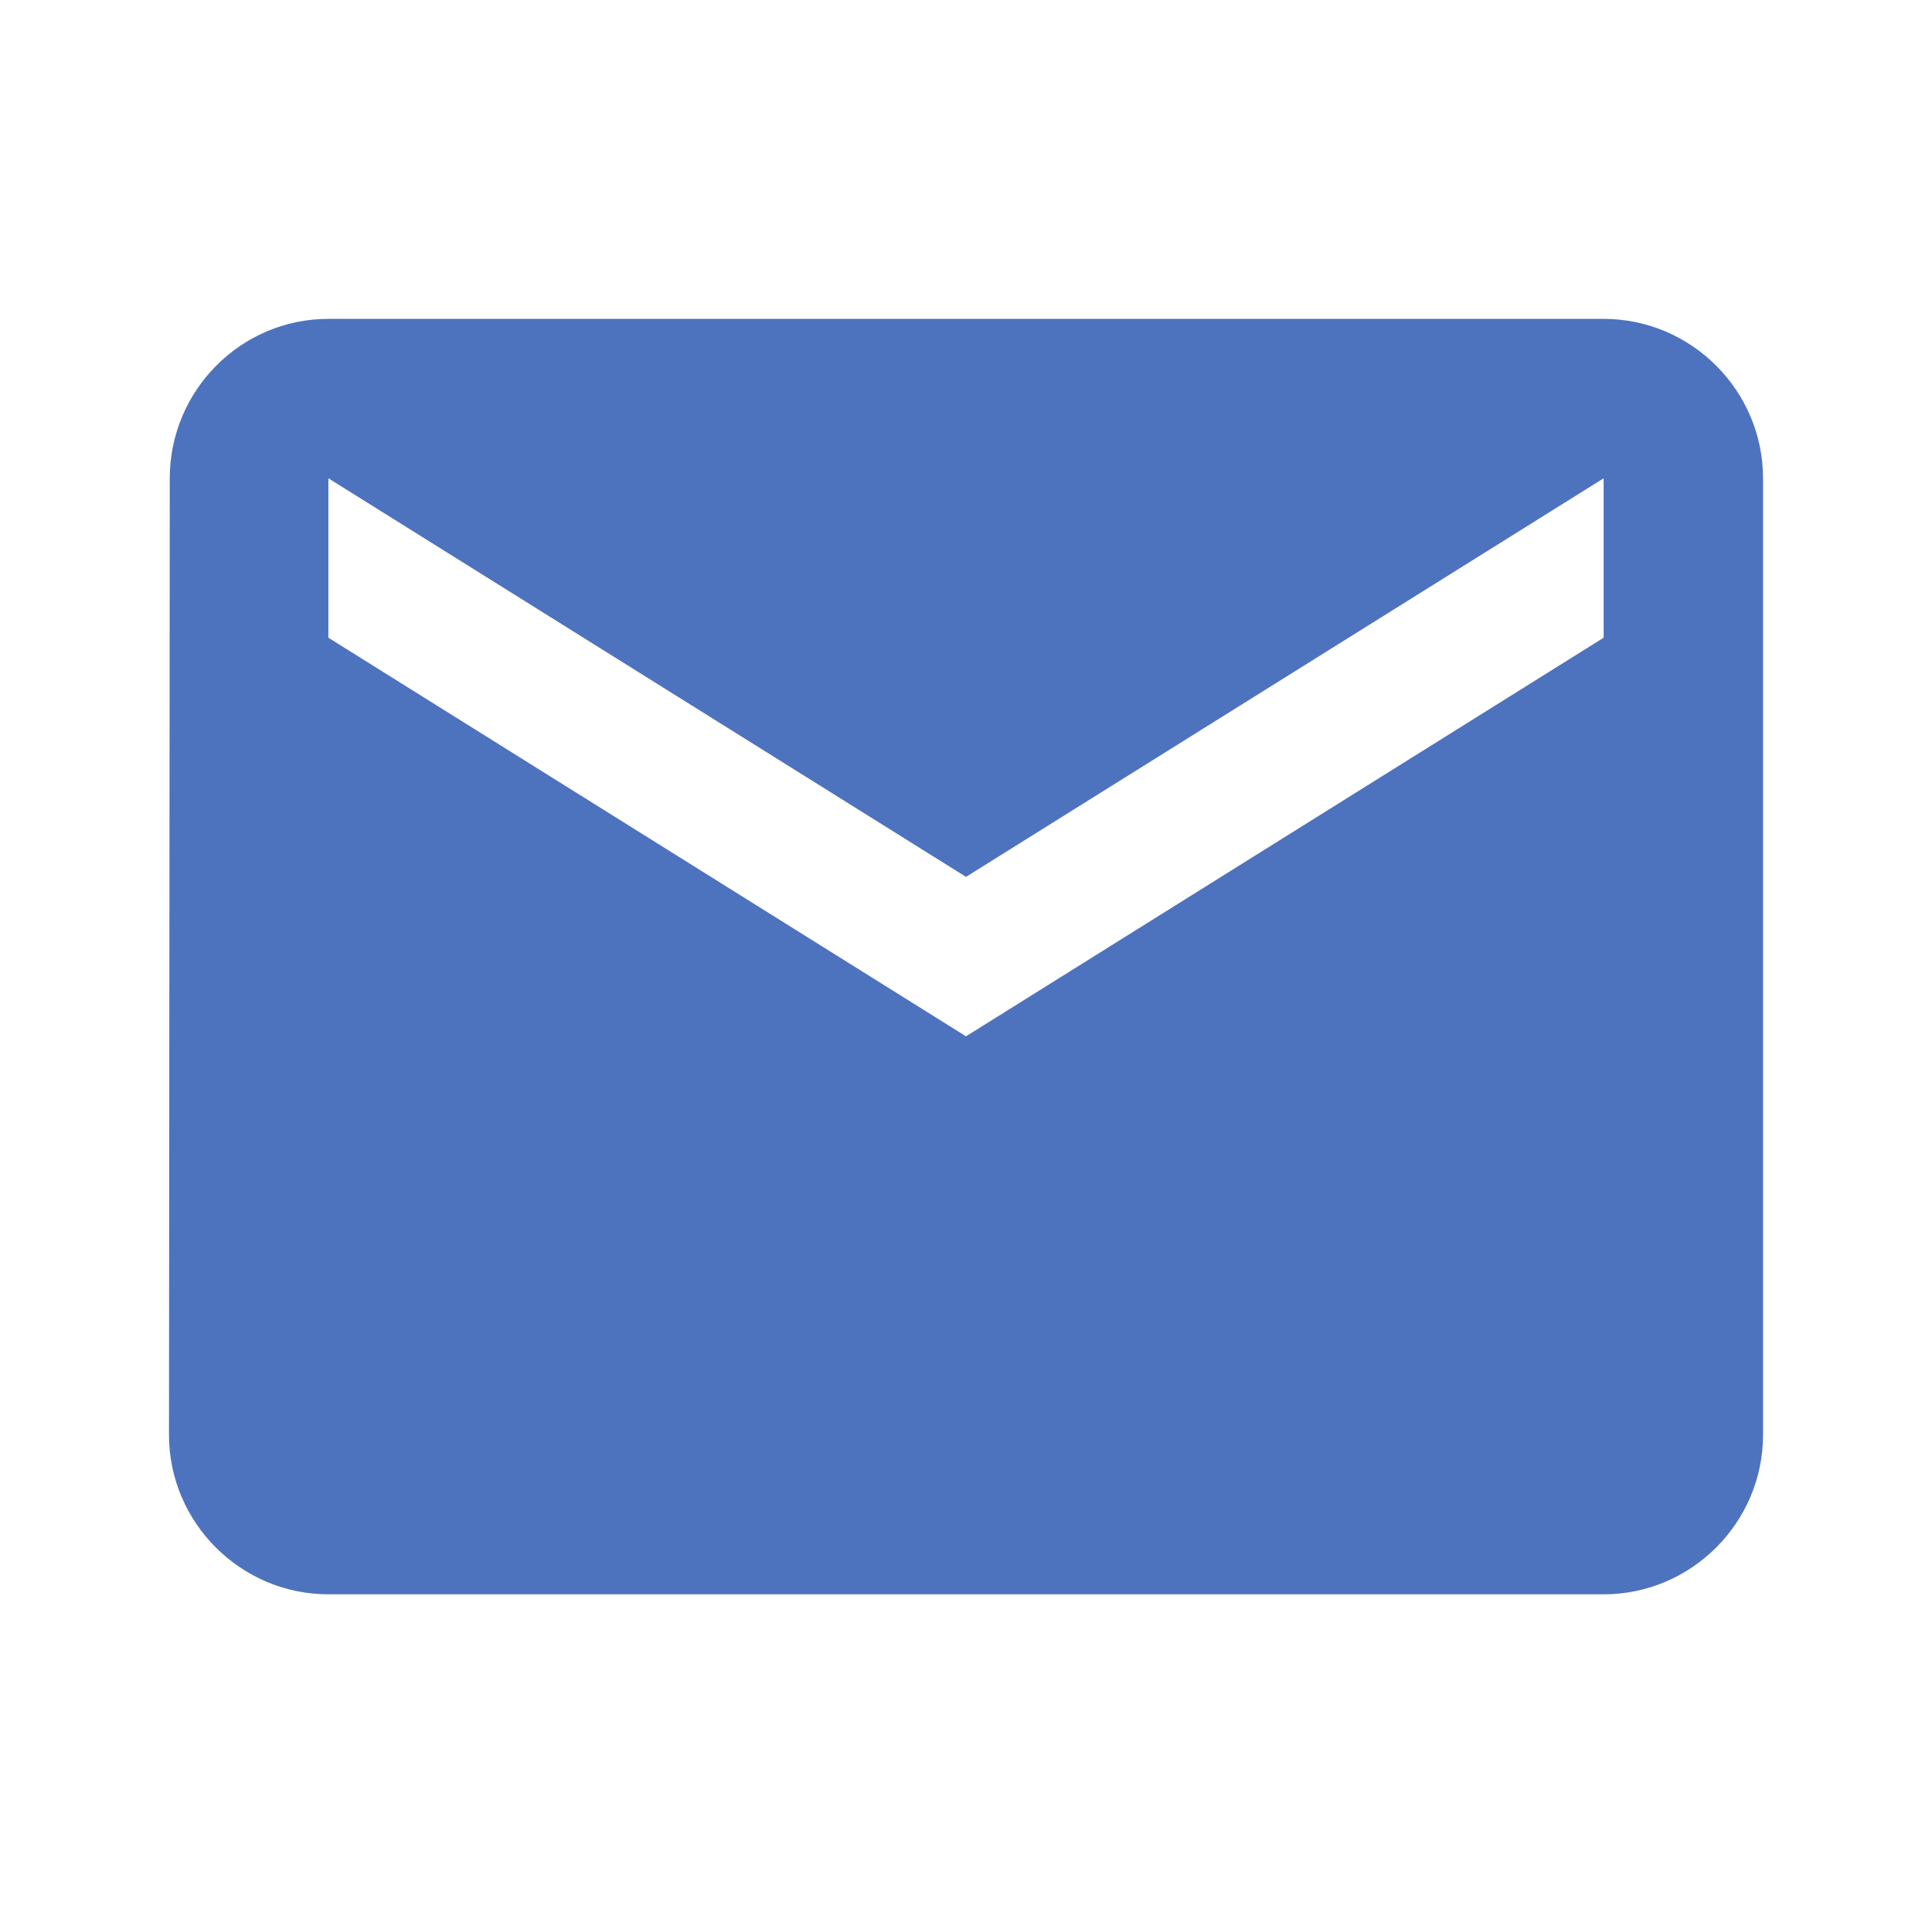 <svg width="101" height="100" viewBox="0 0 101 100" fill="none" xmlns="http://www.w3.org/2000/svg">
<path d="M83.834 16.667H17.167C12.584 16.667 8.875 20.417 8.875 25L8.834 75C8.834 79.583 12.584 83.333 17.167 83.333H83.834C88.417 83.333 92.167 79.583 92.167 75V25C92.167 20.417 88.417 16.667 83.834 16.667ZM83.834 33.333L50.5 54.167L17.167 33.333V25L50.5 45.833L83.834 25V33.333Z" fill="#4D73BF"/>
</svg>

